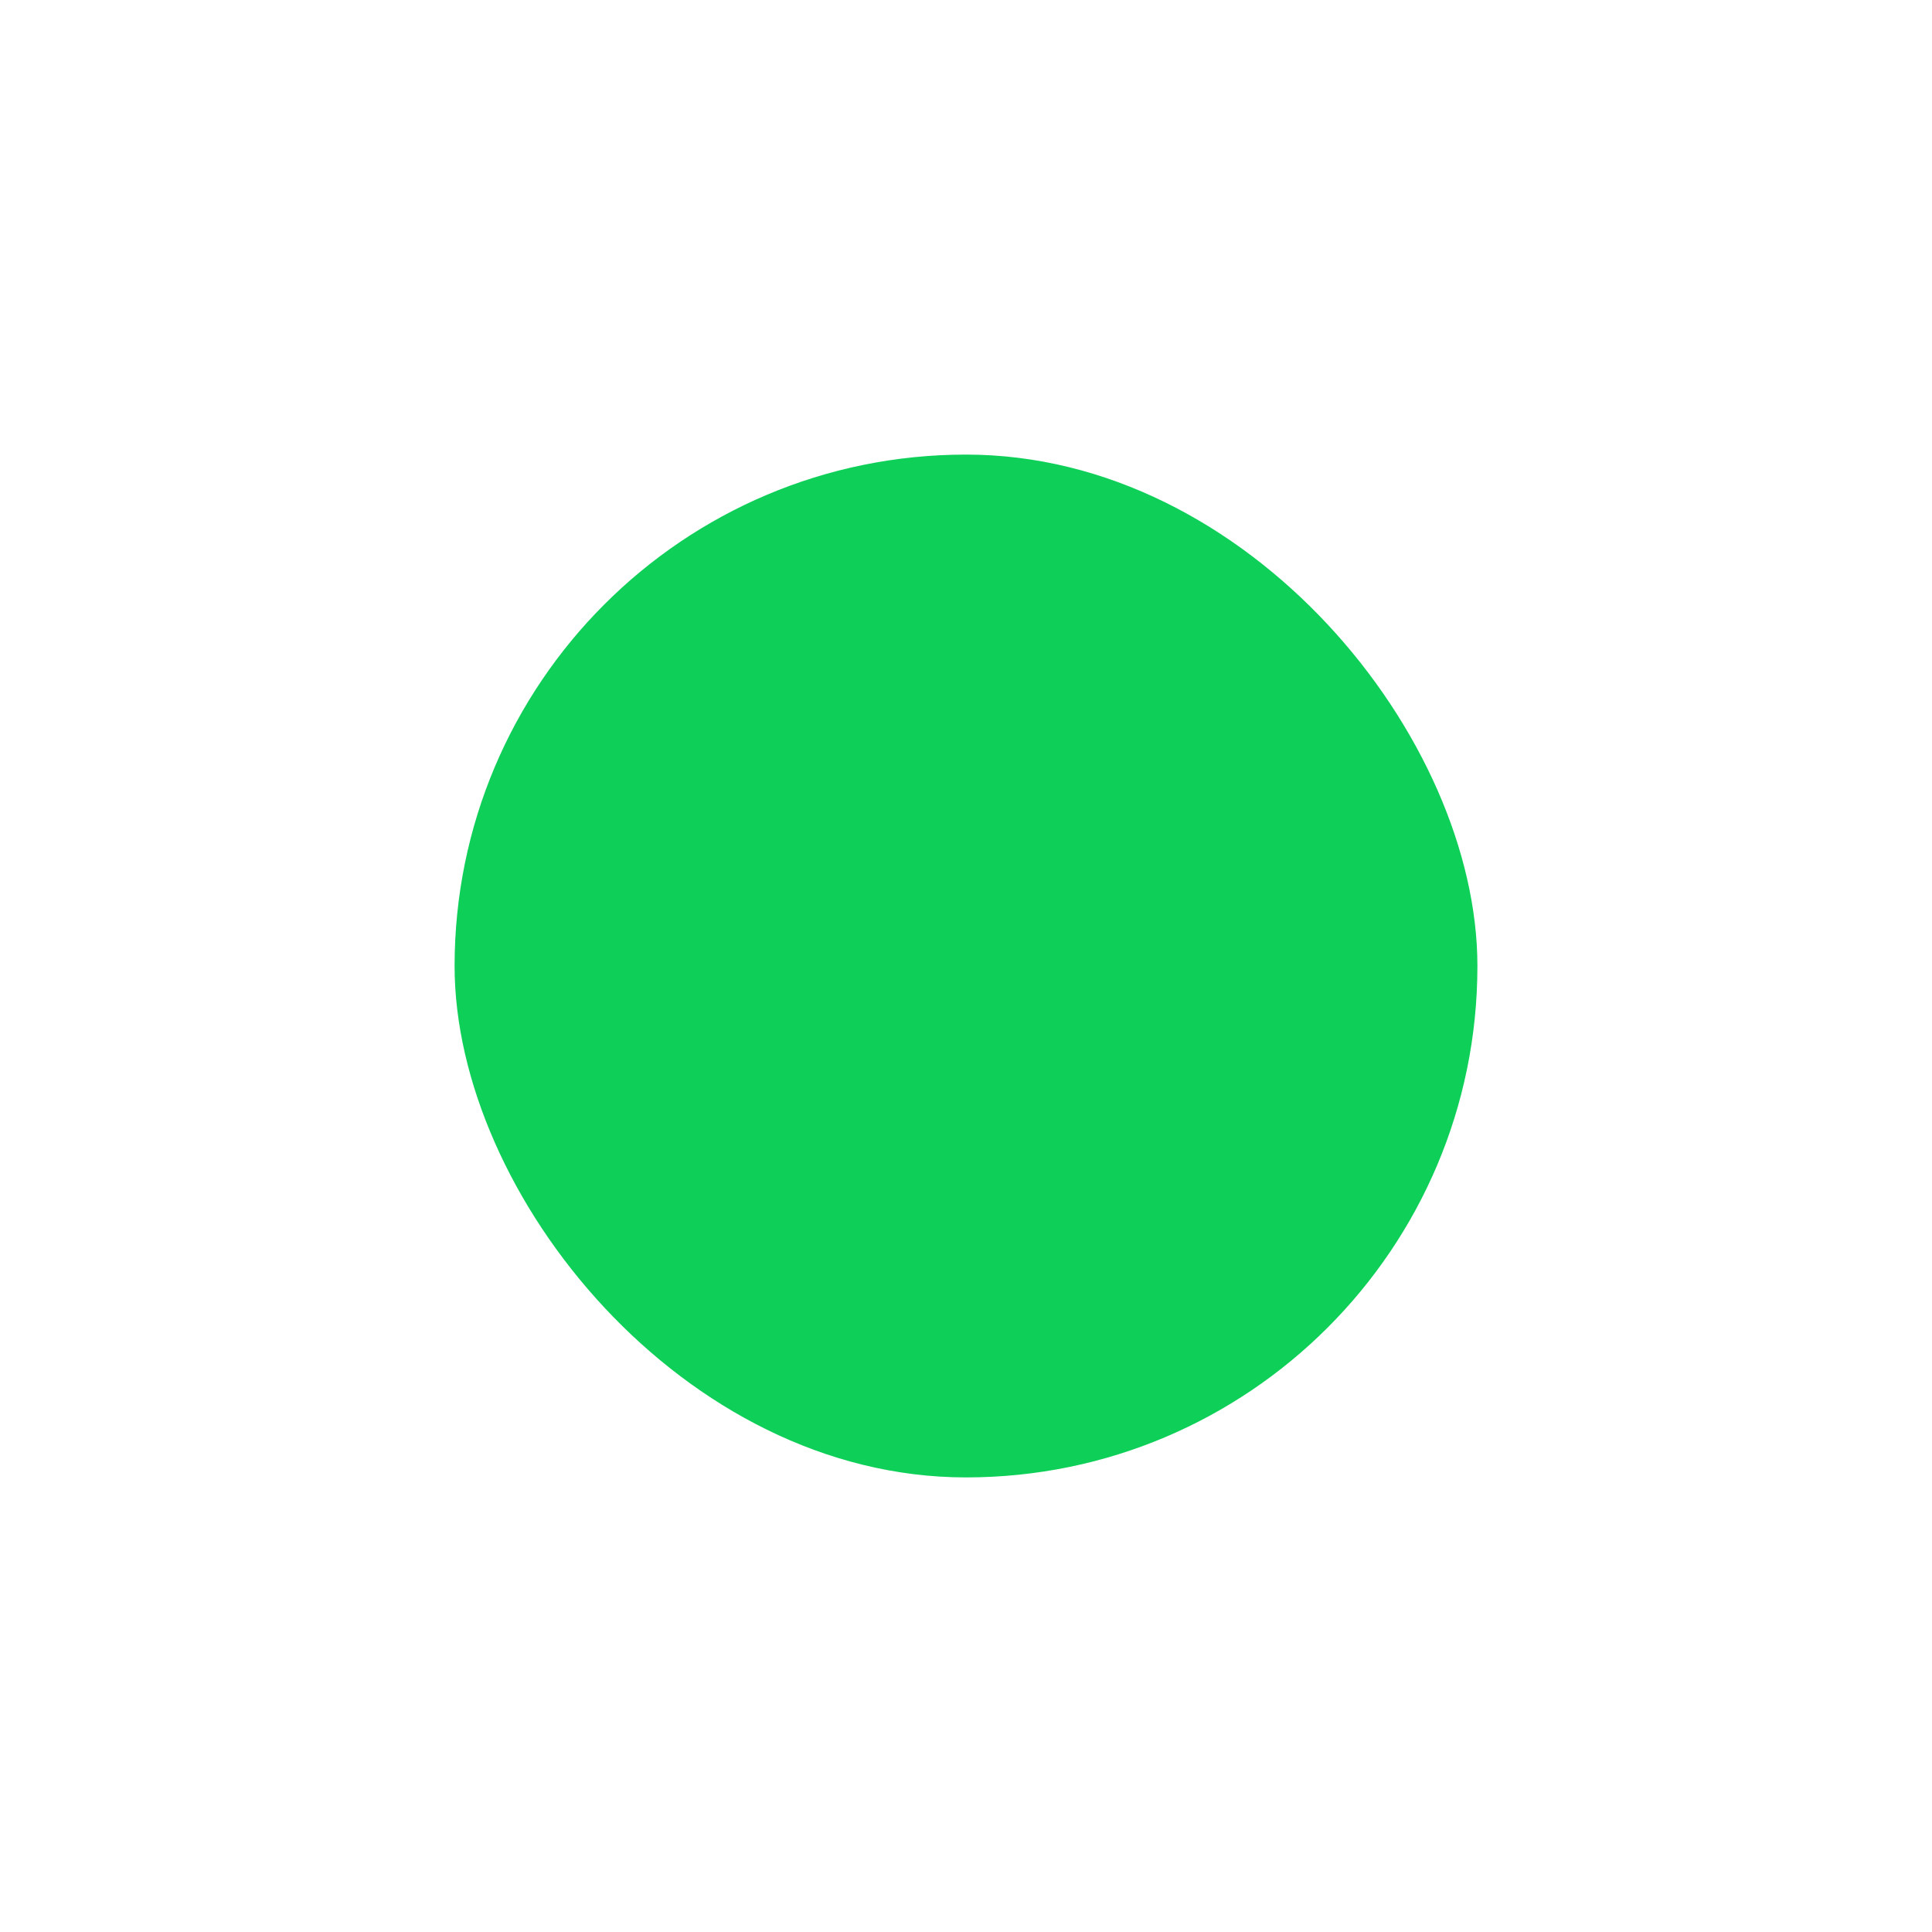 <svg xmlns="http://www.w3.org/2000/svg" width="17" height="17" viewBox="0 0 17 17"><g transform="translate(0 0.493)"><g opacity="0"><g transform="translate(0 -0.493)" fill="rgba(14,208,88,0.09)" stroke="#0ed058" stroke-width="1"><rect width="17" height="17" rx="8.5" stroke="none"/><rect x="0.5" y="0.5" width="16" height="16" rx="8" fill="none"/></g></g><g transform="translate(4 4)"><rect width="9" height="9" rx="4.5" transform="translate(0 -0.493)" fill="#0ed058"/></g></g></svg>